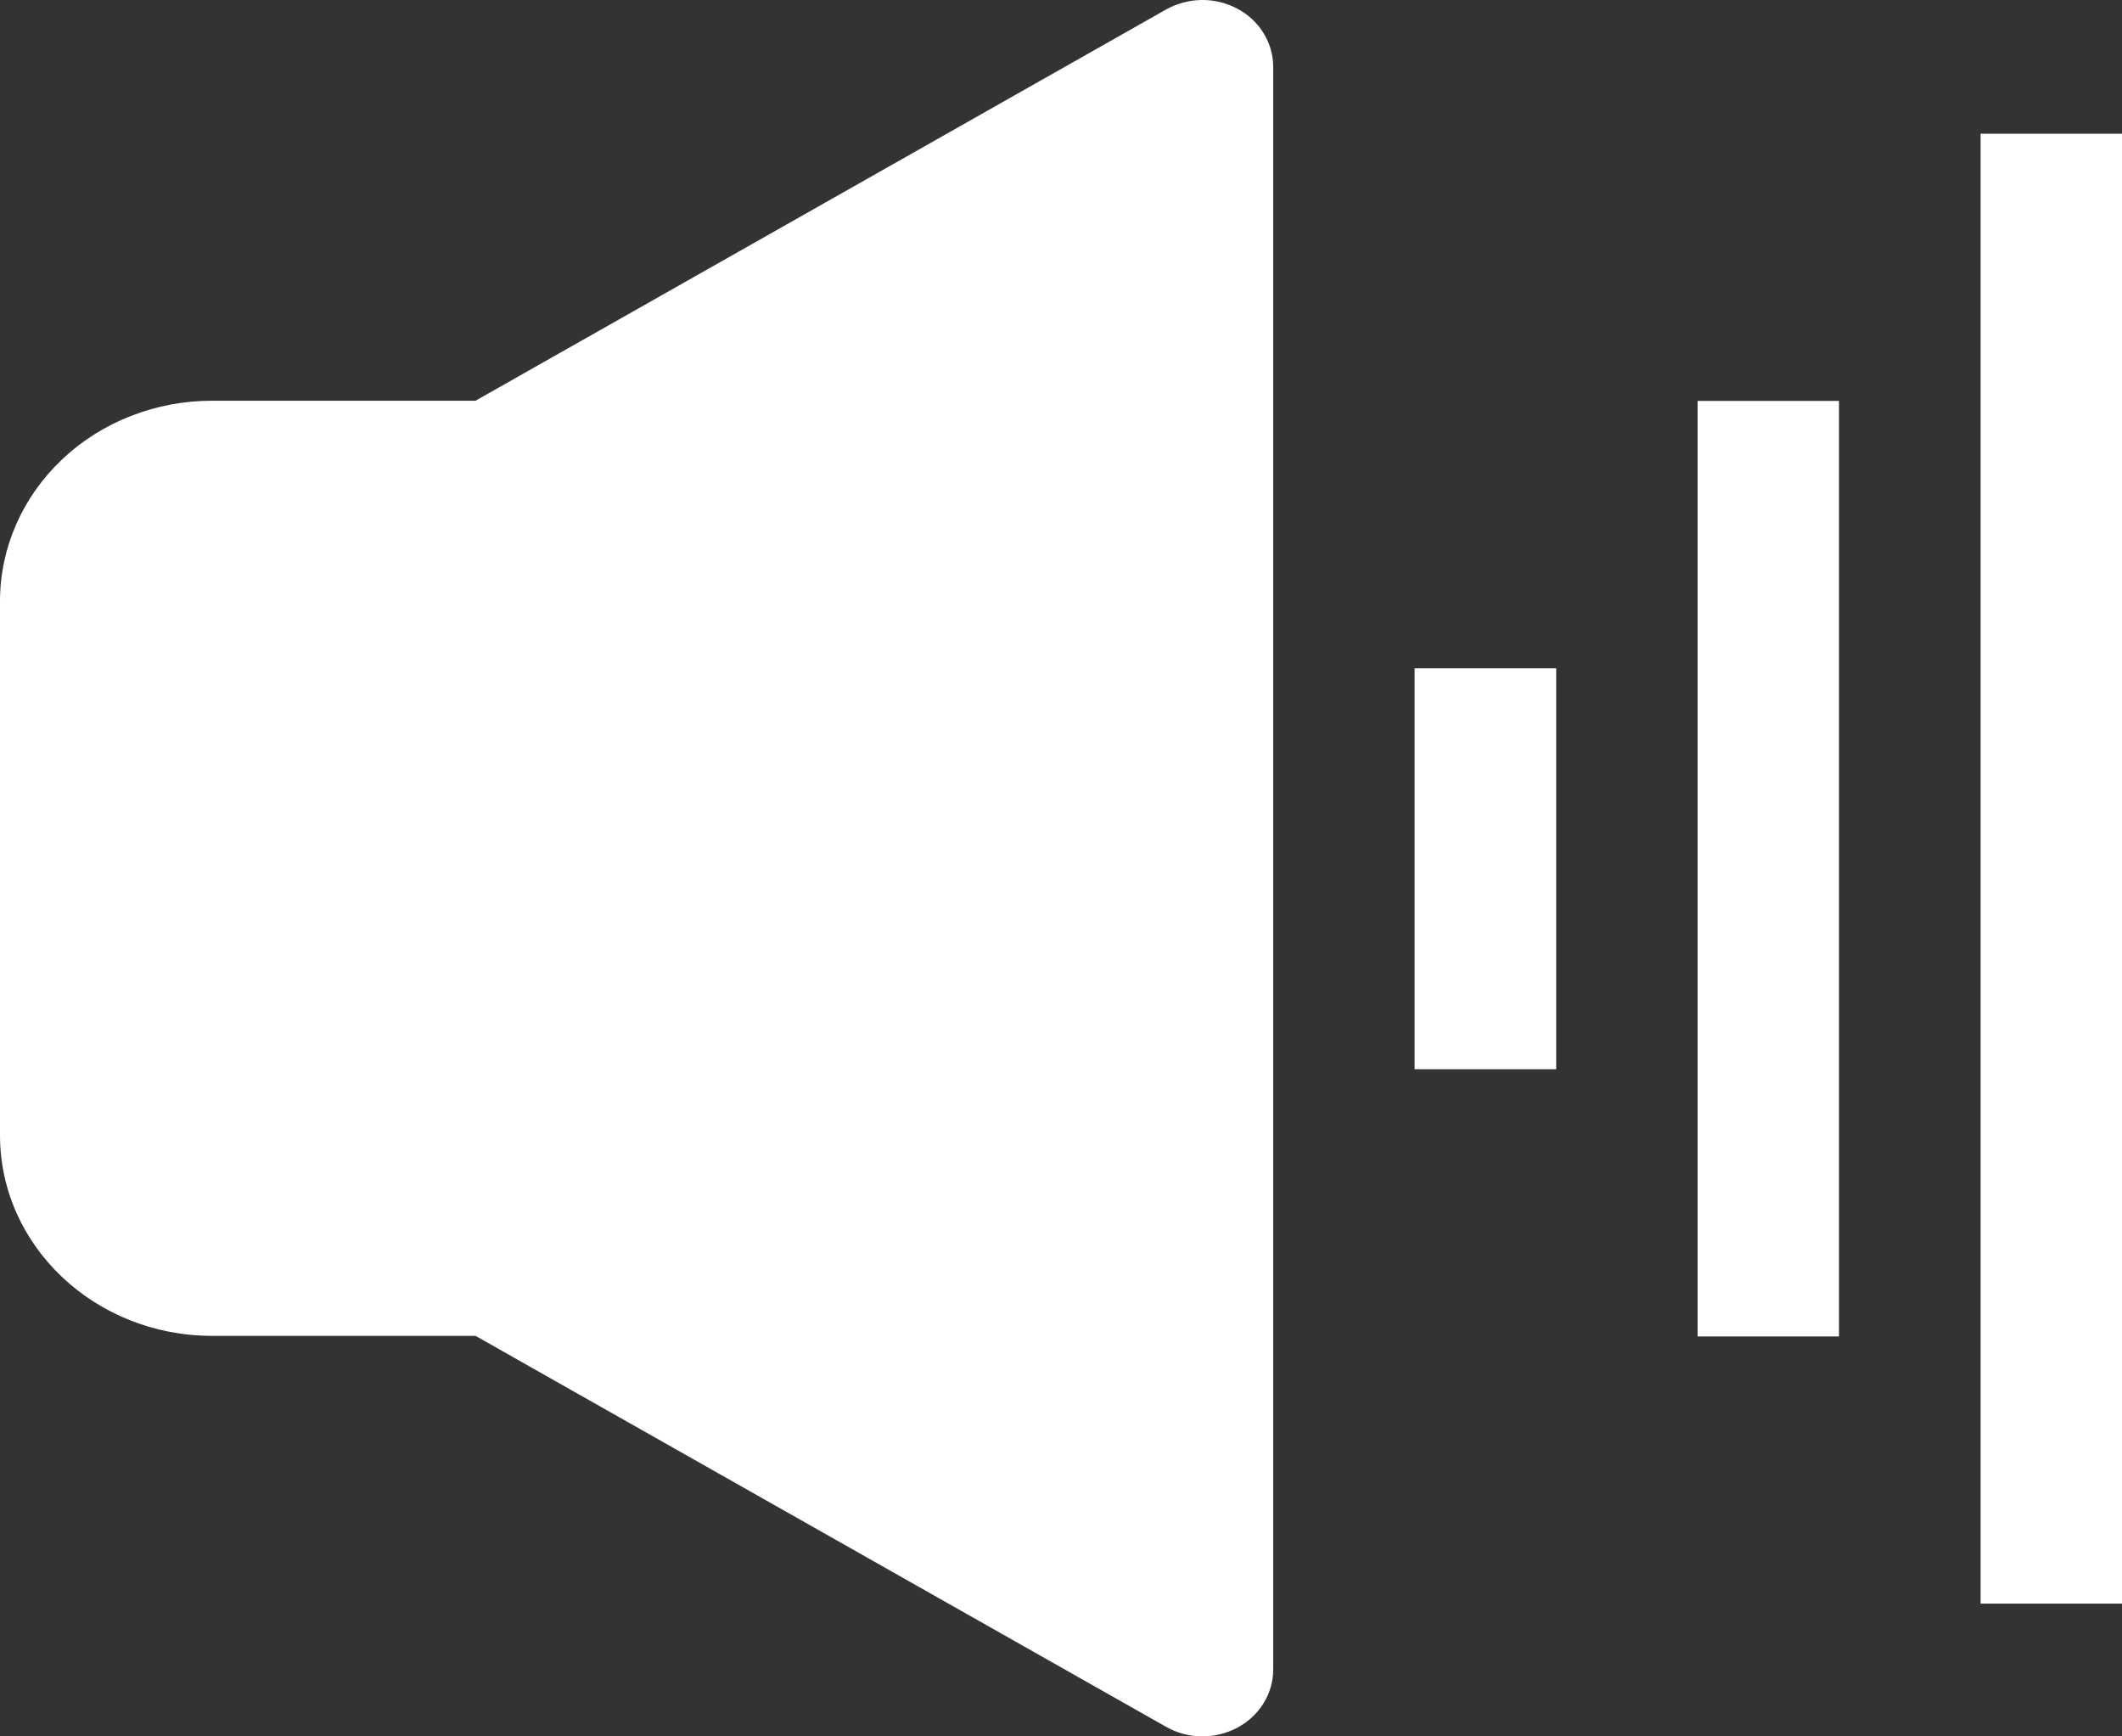 <svg width="11" height="9" viewBox="0 0 11 9" fill="none" xmlns="http://www.w3.org/2000/svg">
<rect x="0" y="0" width="11" height="9" fill="#333333" stroke="none"/>
<path d="M6.6 0.346C6.6 0.285 6.583 0.225 6.55 0.172C6.518 0.119 6.471 0.075 6.414 0.045C6.358 0.015 6.294 -0.001 6.229 2.54847e-05C6.164 0.001 6.101 0.018 6.045 0.049L2.465 2.077H1.1C0.808 2.077 0.528 2.186 0.322 2.381C0.116 2.576 0 2.84 0 3.116L0 5.884C0 6.459 0.493 6.924 1.1 6.924H2.465L6.044 8.95C6.1 8.982 6.163 8.999 6.228 9C6.293 9.001 6.357 8.985 6.414 8.955C6.47 8.925 6.518 8.881 6.55 8.828C6.583 8.775 6.6 8.715 6.6 8.653V0.346ZM10.267 0.693V8.312H11V0.693H10.267ZM8.8 2.078V6.927H9.533V2.078H8.8ZM7.333 3.464V5.542H8.067V3.464H7.333Z" fill="white"/>
</svg>

